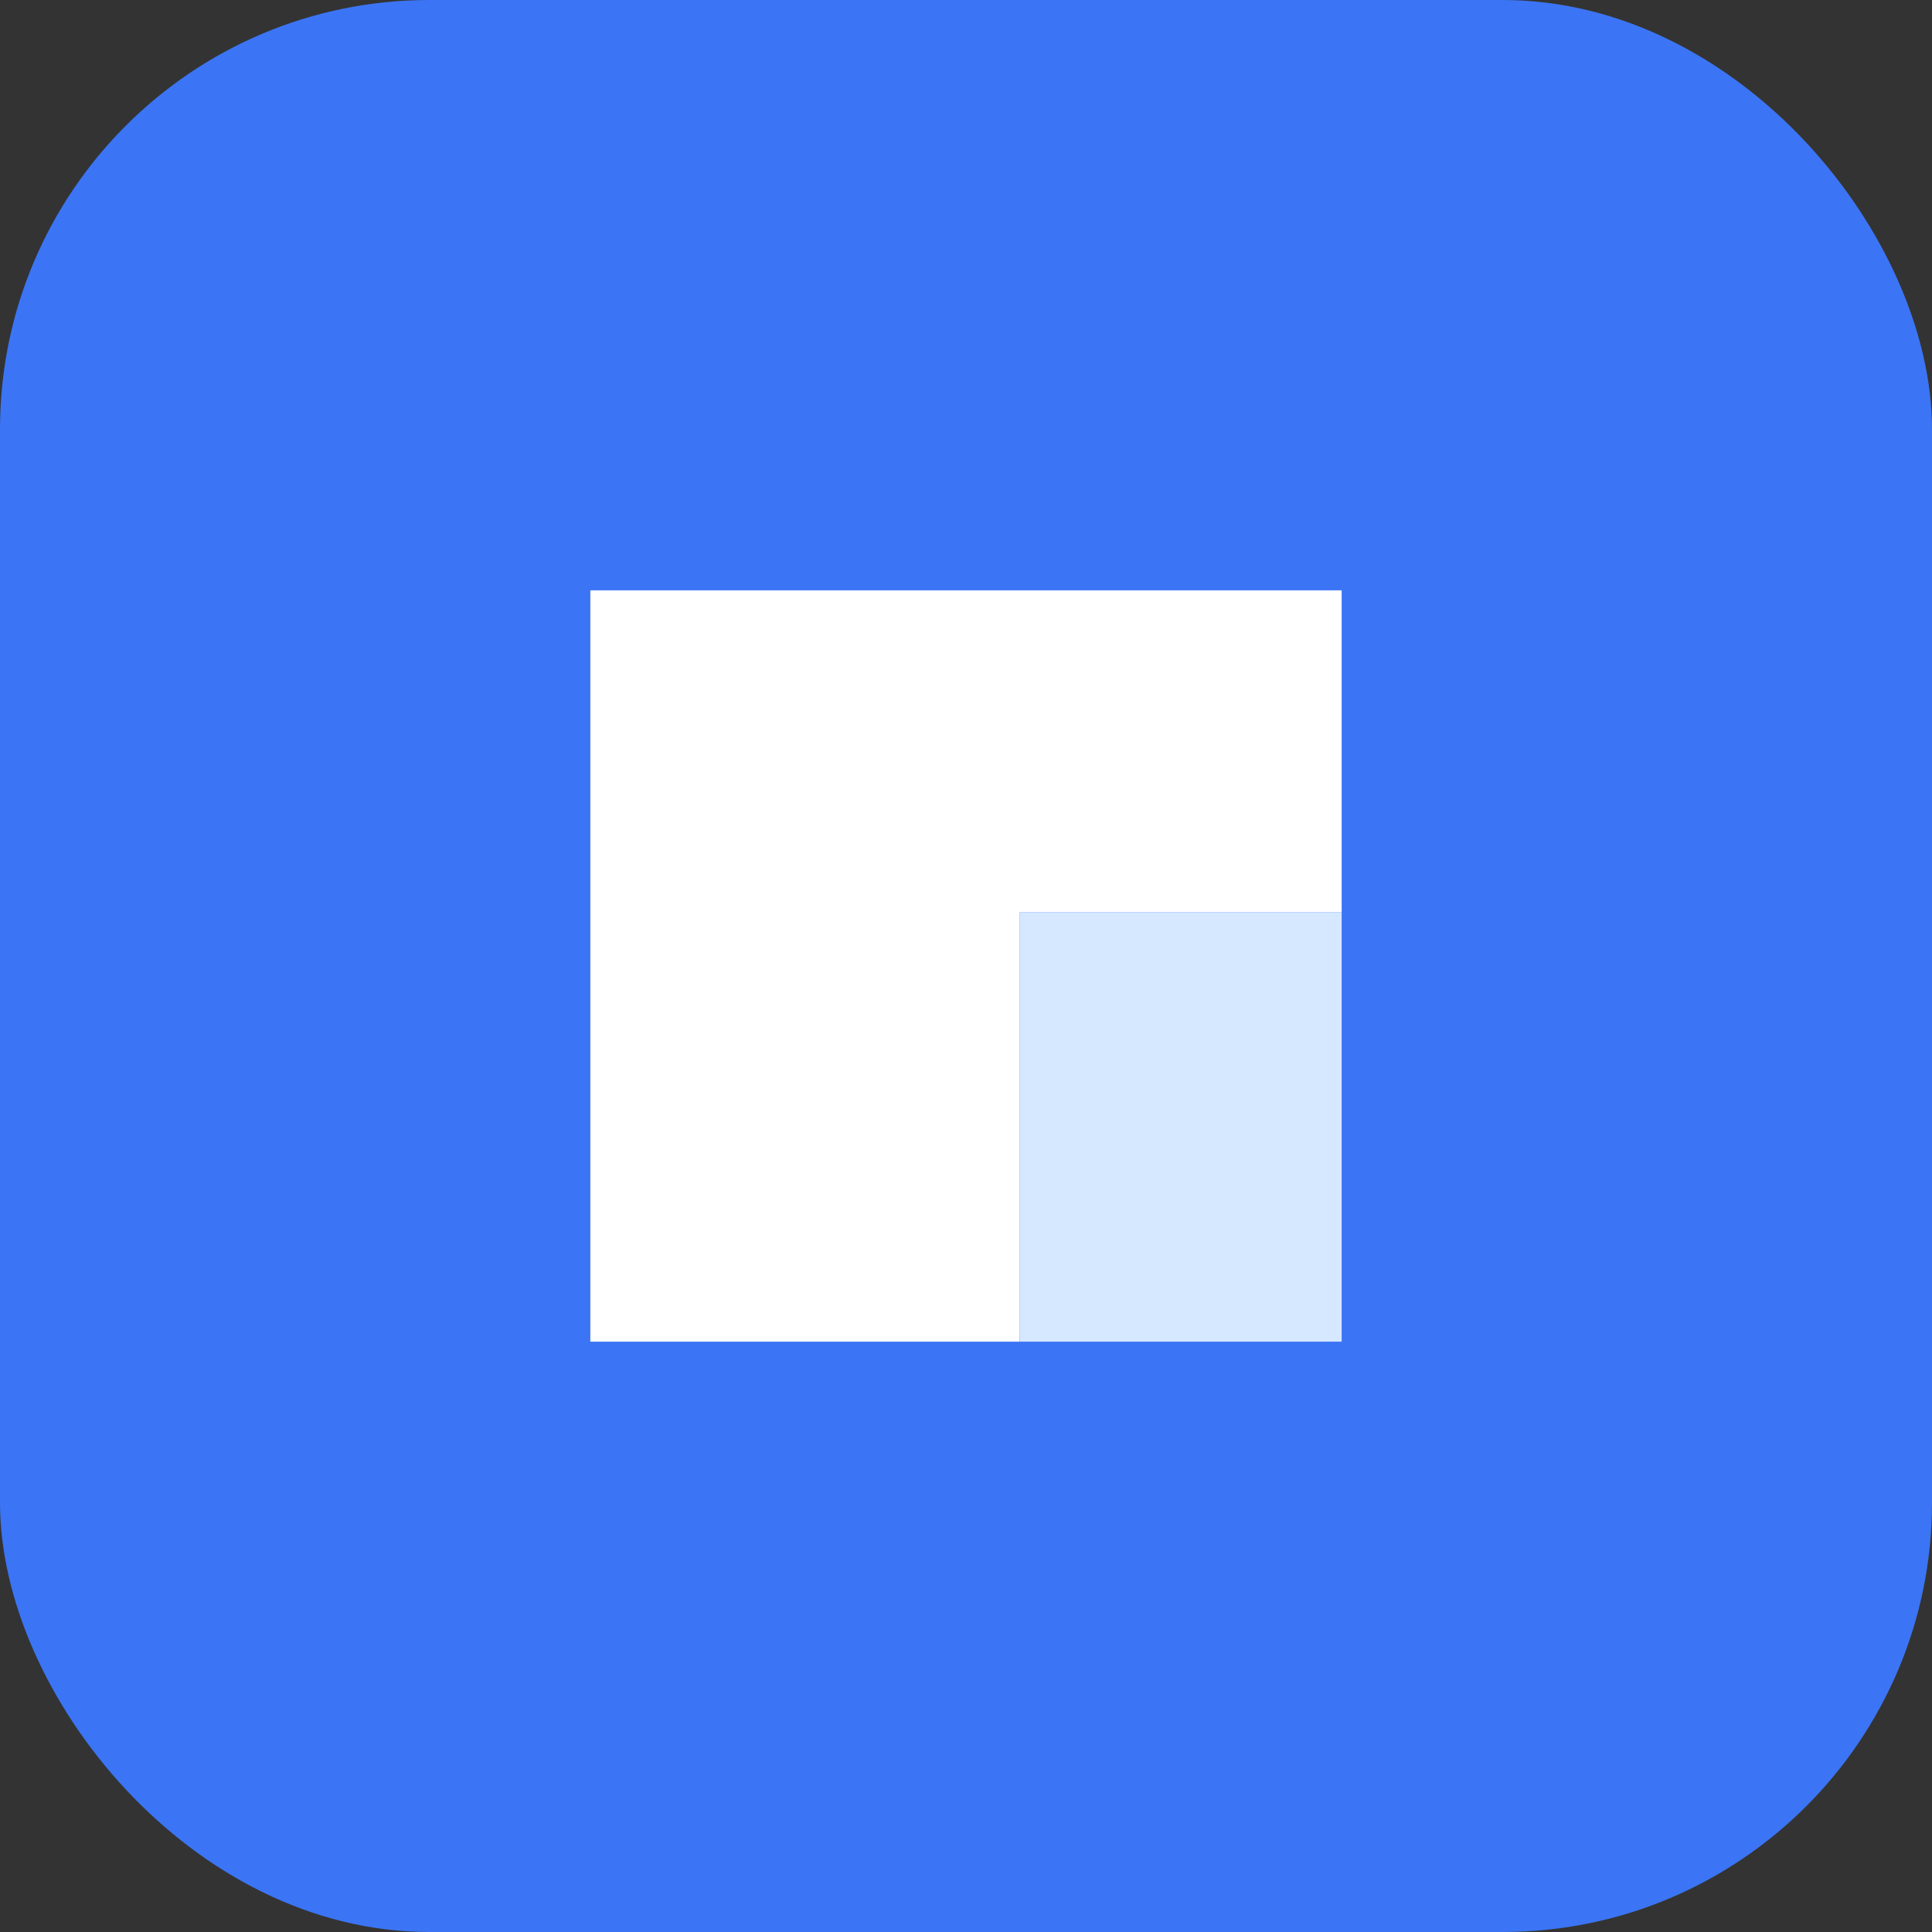 <svg width="36" height="36" viewBox="0 0 36 36" fill="none" xmlns="http://www.w3.org/2000/svg">
  <rect x="0" y="0" width="36" height="36" fill="#333333" stroke="none"/>
  <rect width="36" height="36" rx="8" fill="#3B75F5"/>
  <path d="M11 25V11L25 11V17H19V25H11Z" fill="white"/>
  <path d="M19 17L25 17V25L19 25V17Z" fill="#D6E8FF"/>
</svg>